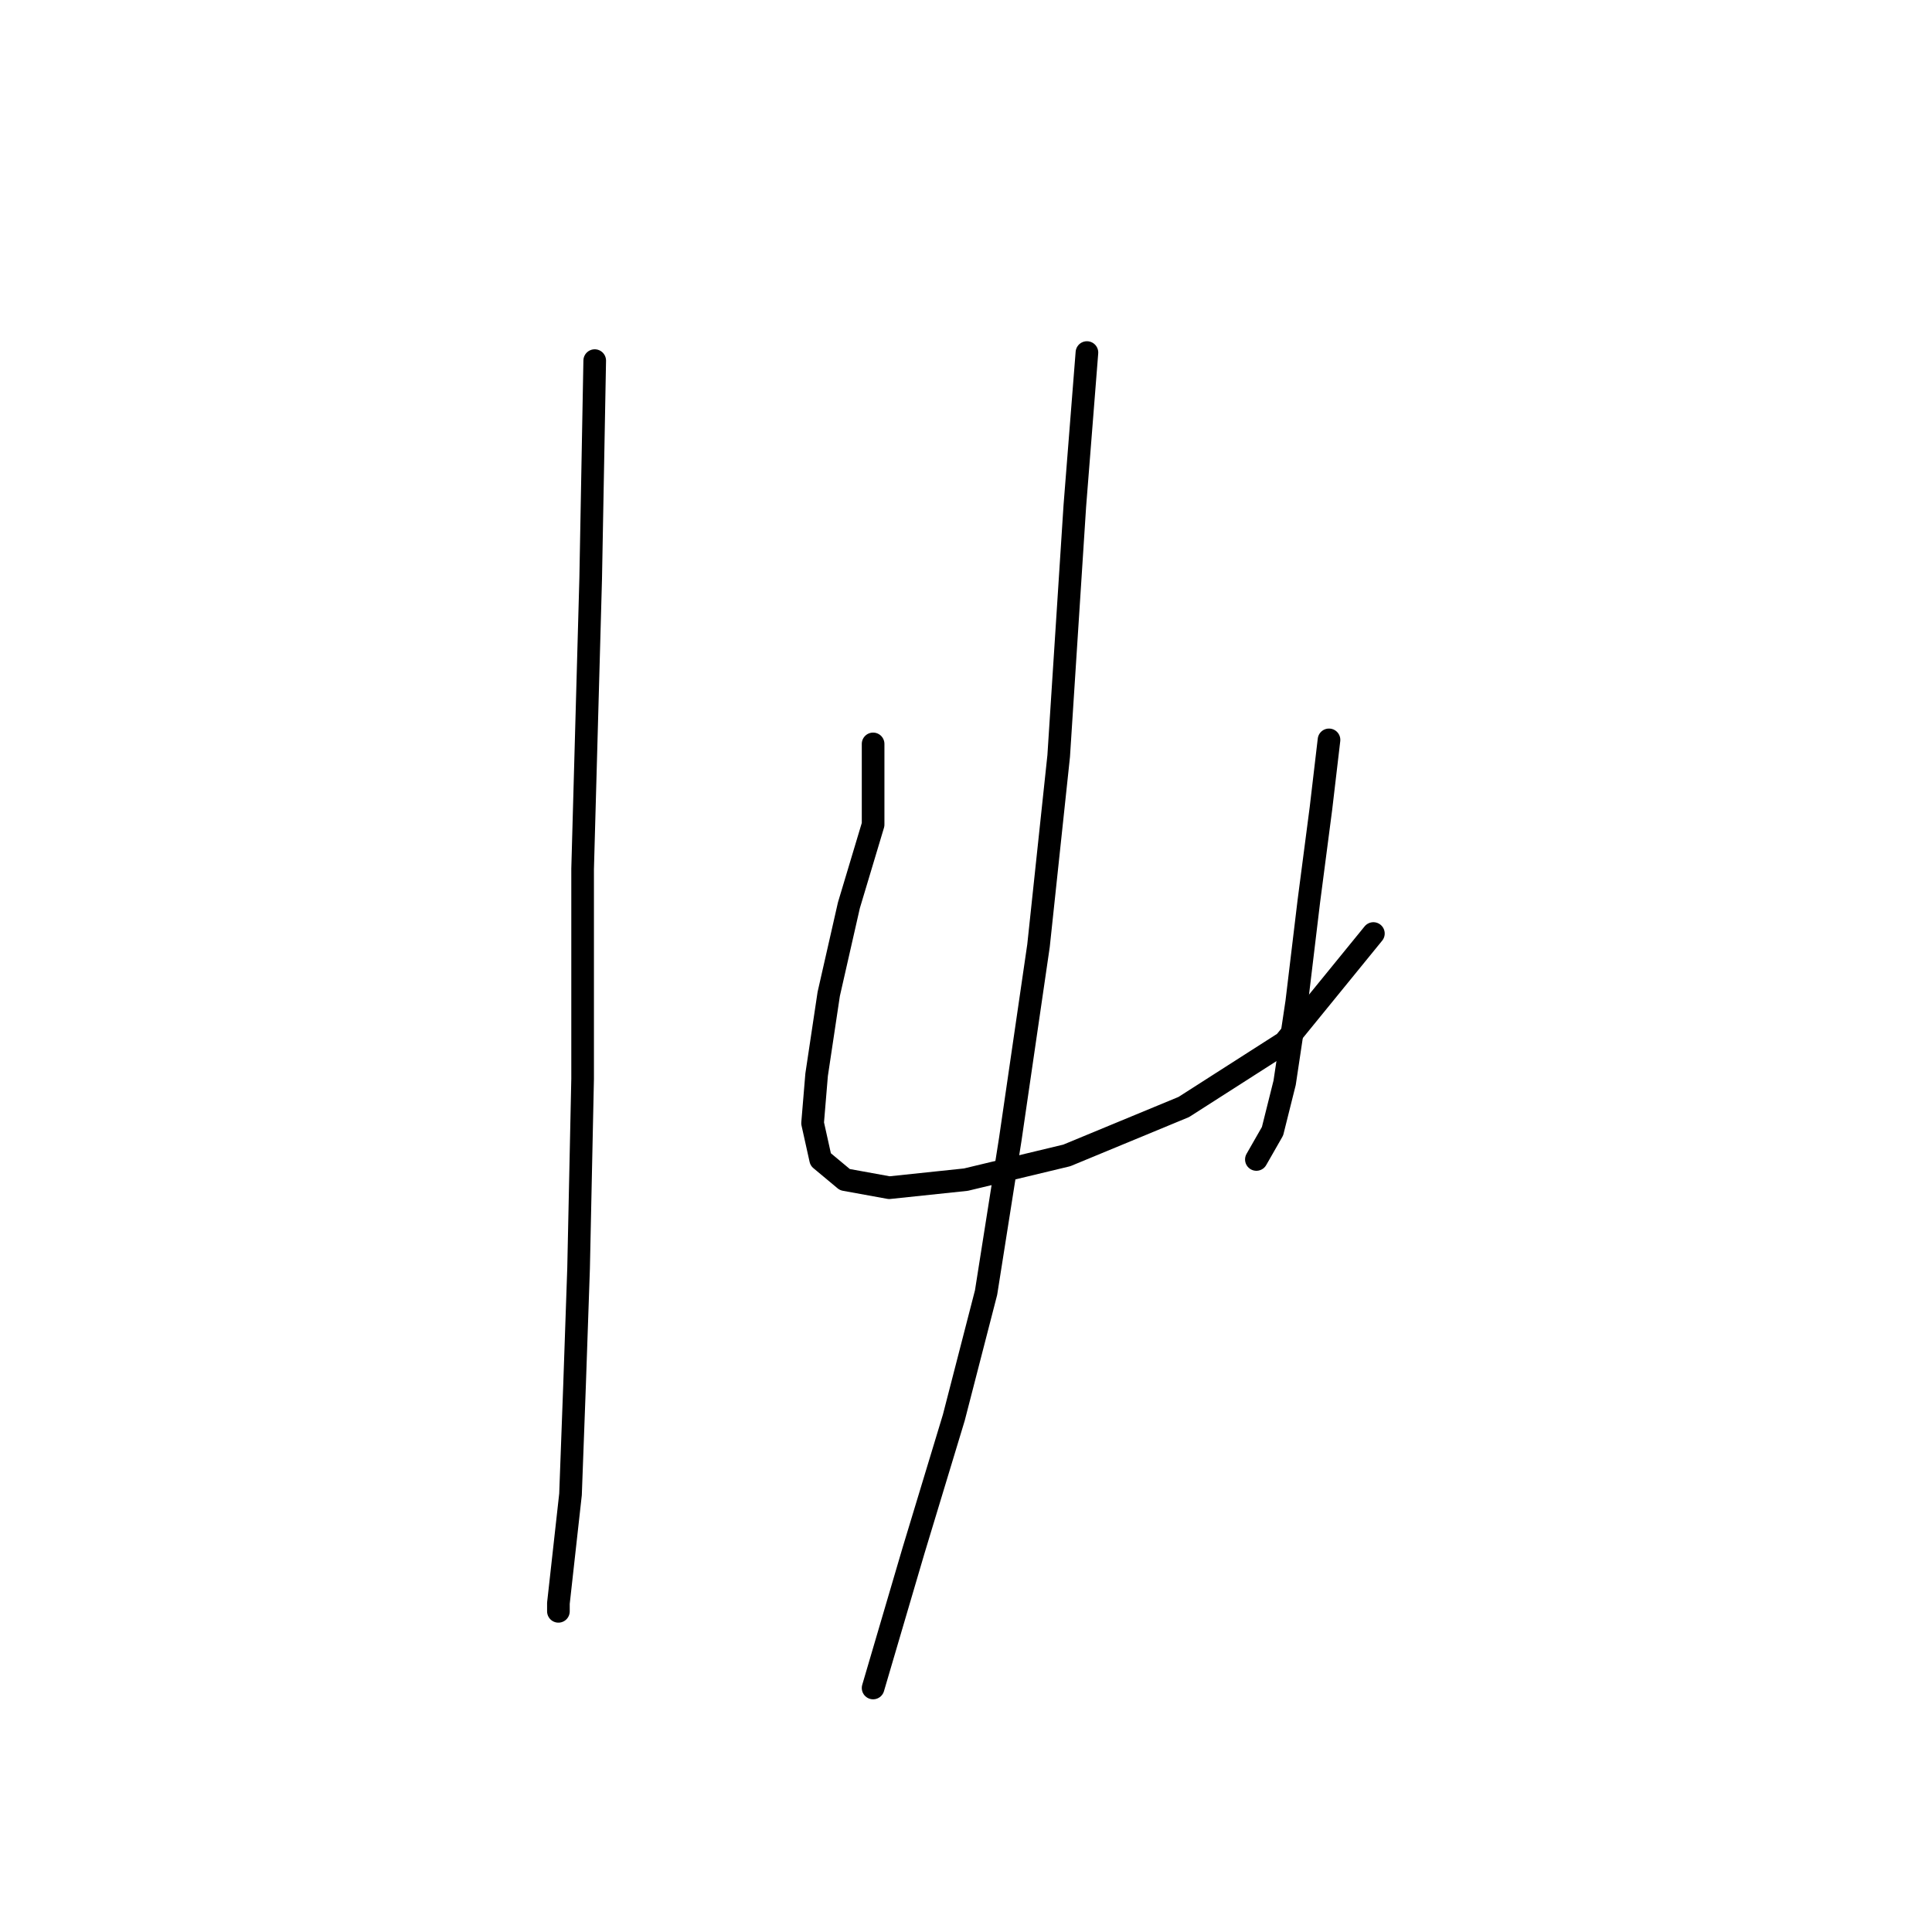 <?xml version="1.0" standalone="no"?>
    <svg width="256" height="256" xmlns="http://www.w3.org/2000/svg" version="1.1">
    <polyline stroke="black" stroke-width="3" stroke-linecap="round" fill="transparent" stroke-linejoin="round" points="78.803 47.784 78.269 76.653 77.2 115.144 77.2 142.943 76.665 168.069 76.13 183.572 75.596 198.006 73.992 212.441 73.992 213.51 73.992 213.51 " />
        <polyline stroke="black" stroke-width="3" stroke-linecap="round" fill="transparent" stroke-linejoin="round" points="115.691 98.571 115.691 109.263 112.483 119.955 109.81 131.716 108.206 142.408 107.672 148.823 108.741 153.635 111.948 156.308 117.829 157.377 127.986 156.308 141.351 153.1 156.855 146.685 170.22 138.131 181.981 123.697 181.981 123.697 " />
        <polyline stroke="black" stroke-width="3" stroke-linecap="round" fill="transparent" stroke-linejoin="round" points="176.1 98.037 175.031 107.125 173.427 119.421 171.823 132.785 170.22 143.477 168.616 149.893 166.477 153.635 166.477 153.635 " />
        <polyline stroke="black" stroke-width="3" stroke-linecap="round" fill="transparent" stroke-linejoin="round" points="144.024 46.715 142.421 67.03 140.282 100.175 137.609 125.301 133.867 150.962 130.659 171.277 126.383 187.849 121.037 205.491 115.691 223.667 115.691 223.667 " />
        </svg>